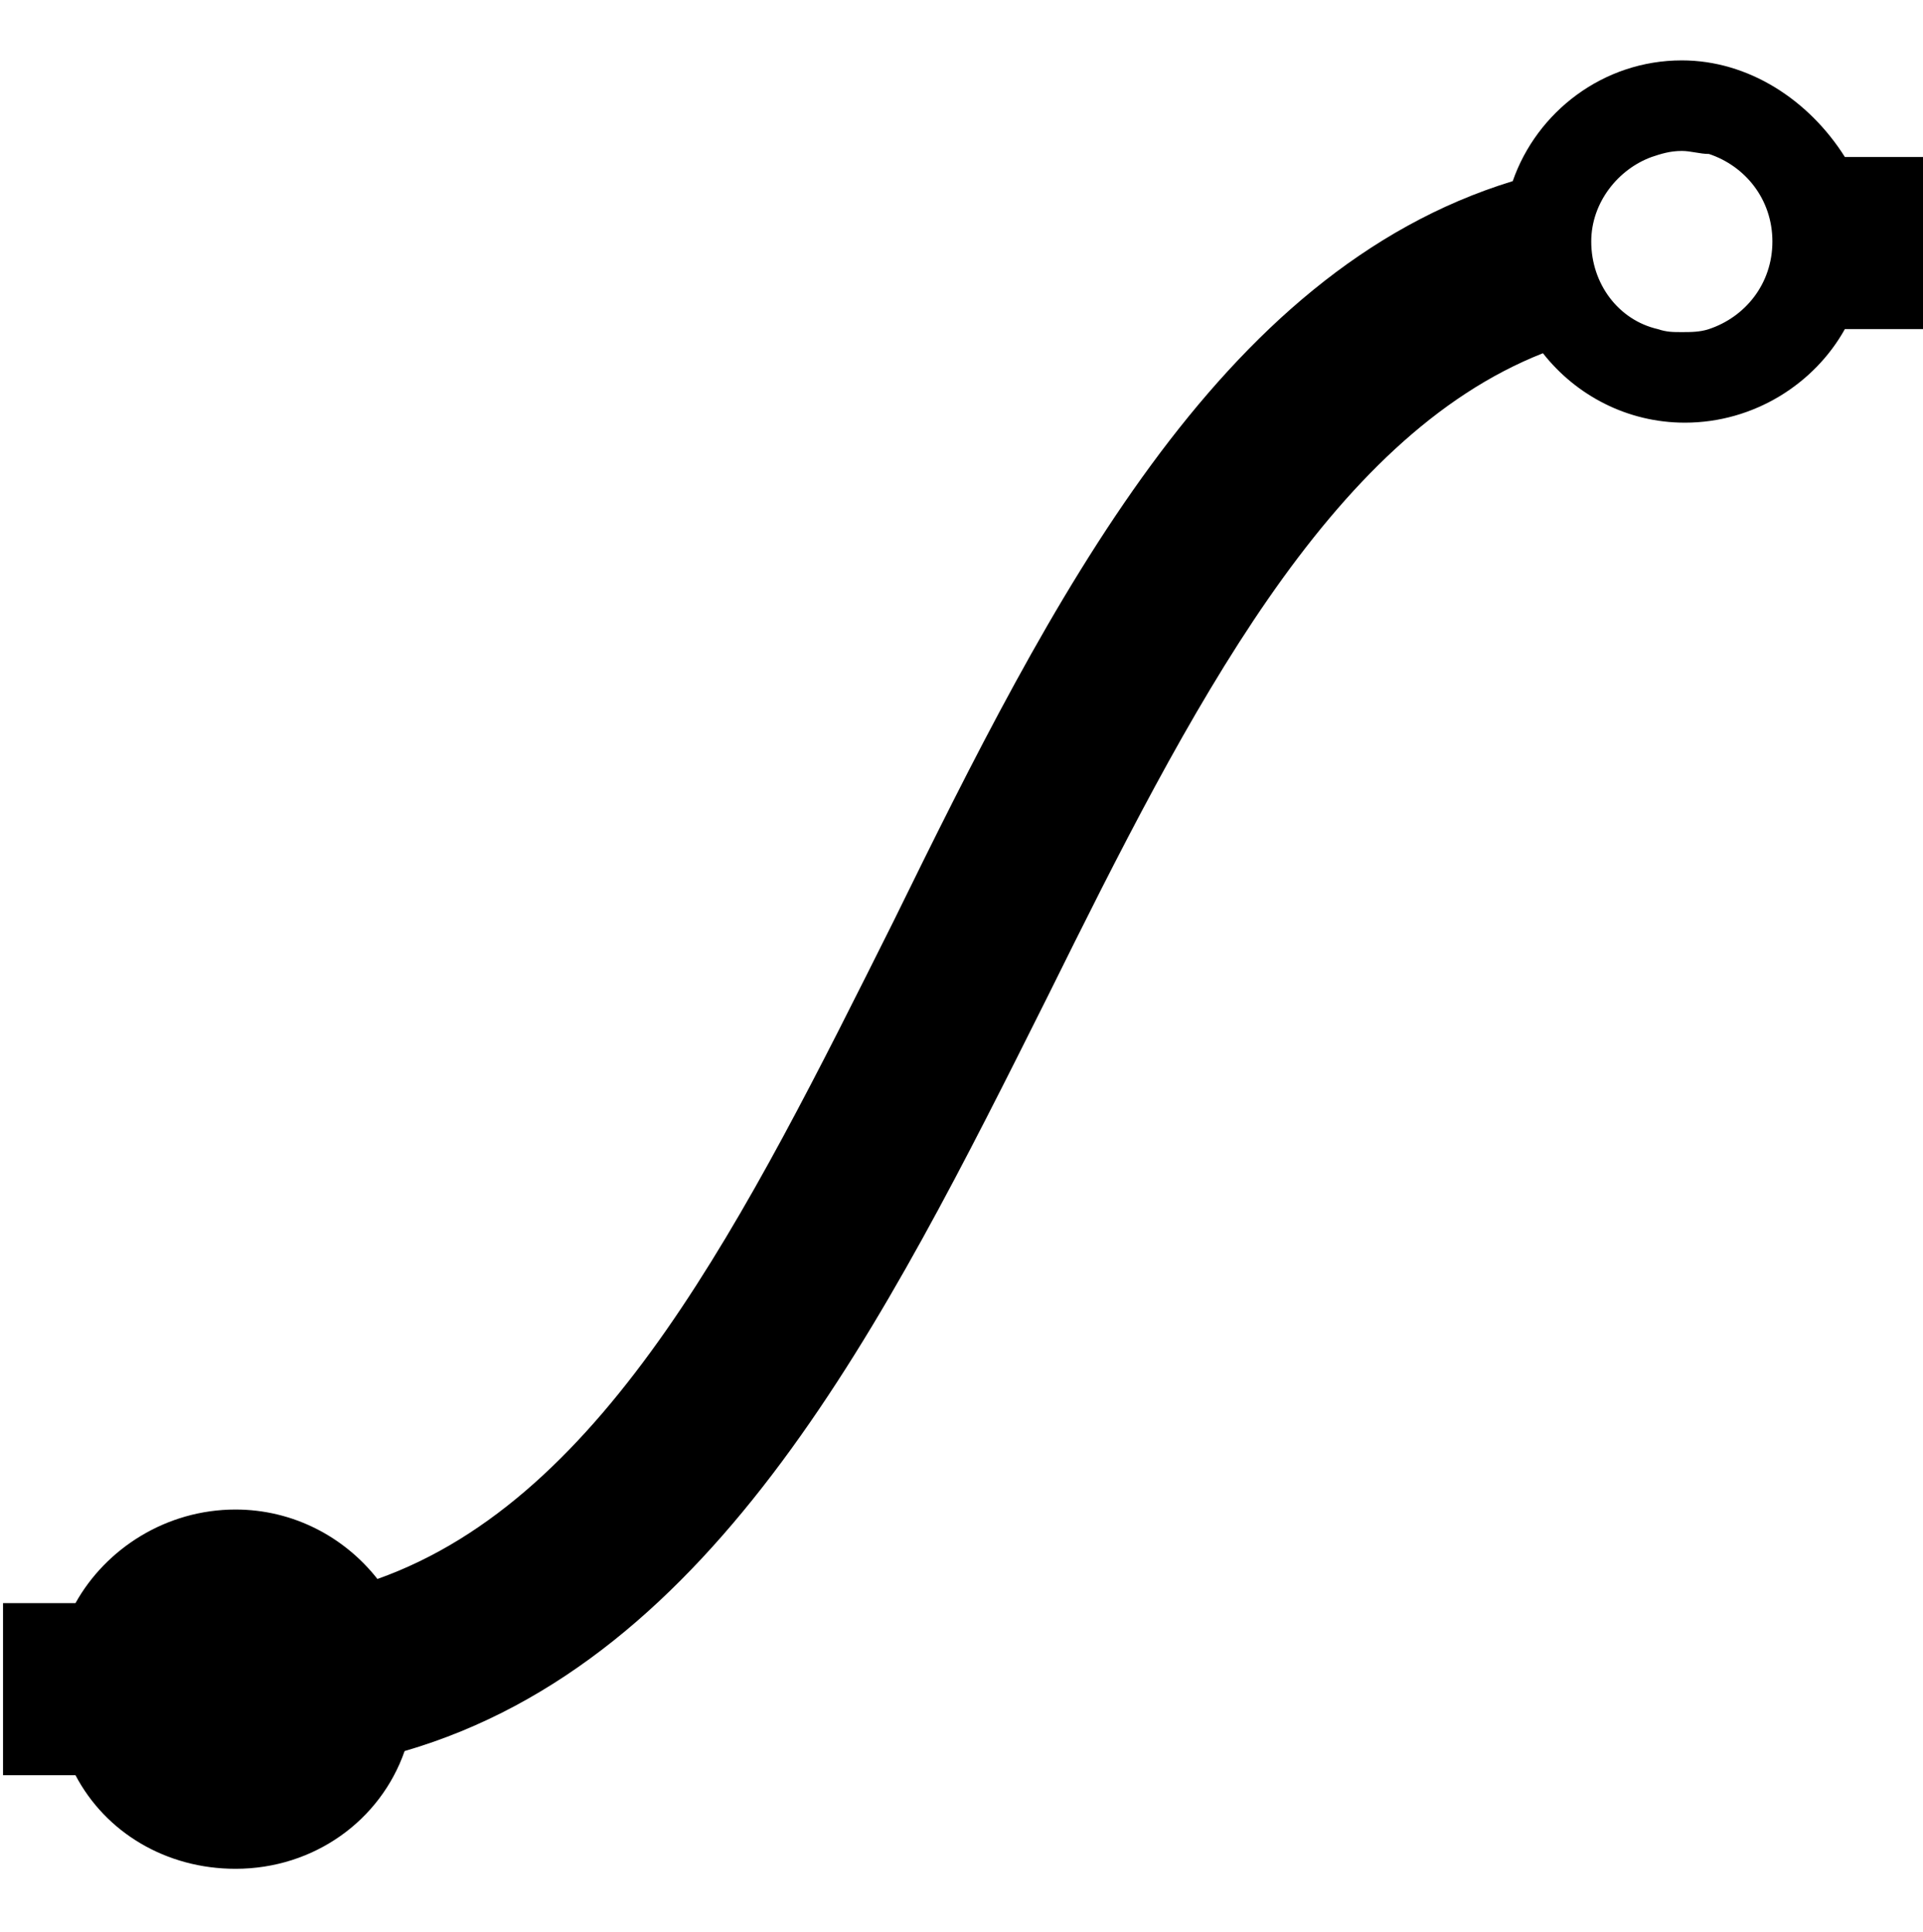 <svg xmlns="http://www.w3.org/2000/svg" viewBox="0 0 1019 1024"><path d="M891.2 32c-41.6 0-76.8 27.2-89.6 64-156.8 48-244.8 222.4-328 392-78.4 156.8-152 305.6-273.6 348.8-17.6-22.4-44.8-36.8-75.2-36.8C88 800 56 820.8 40 849.6H1.6v91.2H40c16 30.4 48 49.6 84.8 49.6 41.6 0 76.8-25.6 89.6-62.4 164.8-48 254.4-227.2 340.8-400C630.4 376 704 232 817.6 187.2c17.6 22.4 44.8 36.8 75.2 36.8 36.8 0 68.8-20.8 84.8-49.6h43.2V83.2h-43.2C958.4 52.8 926.4 32 891.2 32zm48 96c0 22.4-14.4 40-33.6 46.4-4.8 1.6-9.6 1.6-14.4 1.6s-8 0-12.8-1.6c-20.8-4.8-35.2-24-35.2-46.4 0-20.8 14.4-38.4 32-44.8 4.8-1.6 9.6-3.2 16-3.2 4.8 0 9.6 1.6 14.4 1.6 19.2 6.4 33.6 24 33.6 46.4z"/></svg>